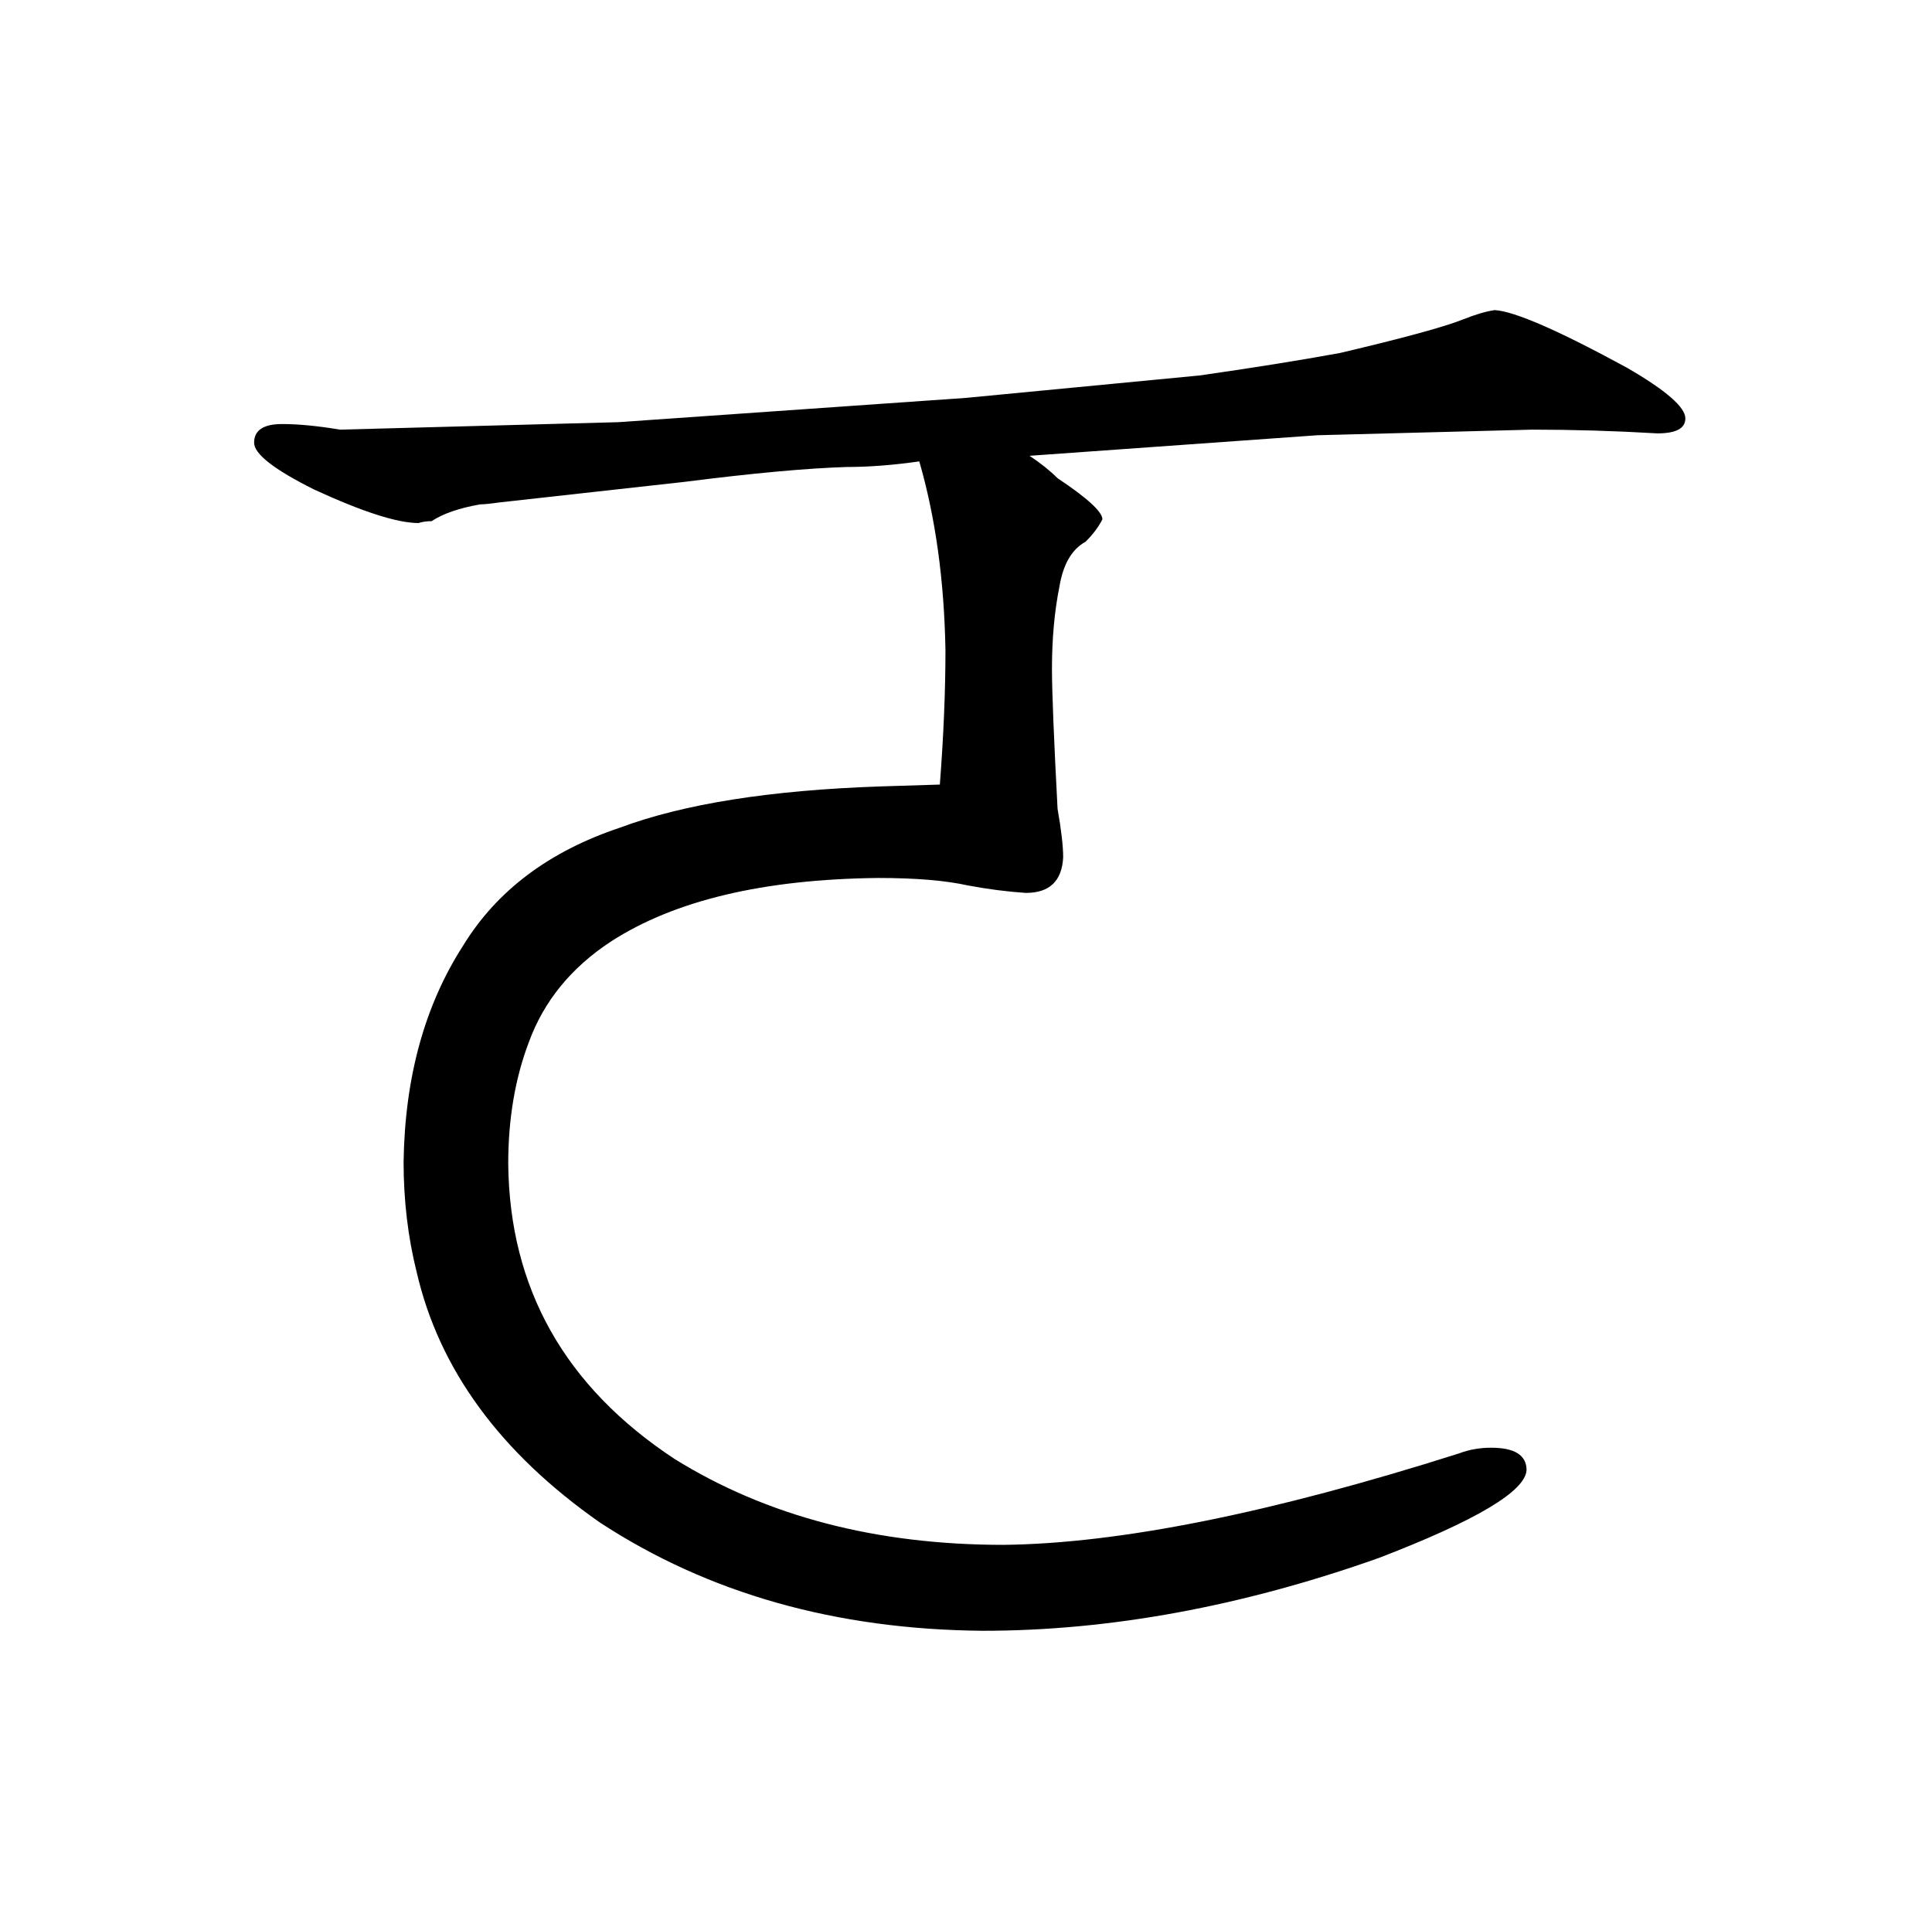 <?xml version="1.0" standalone="no"?>
<!DOCTYPE svg PUBLIC "-//W3C//DTD SVG 1.1//EN" "http://www.w3.org/Graphics/SVG/1.1/DTD/svg11.dtd" >
<svg xmlns="http://www.w3.org/2000/svg" xmlns:xlink="http://www.w3.org/1999/xlink" version="1.1" viewBox="-10 0 1034 1024">
  <g transform="matrix(1 0 0 -1 0 820)">
   <path fill="currentColor"
d="M877 588q15 0 15 8q0 9 -31 27q-55 30 -71 31q-7 -1 -17 -5q-15 -6 -66 -18q-33 -6 -75 -12l-125 -12l-186 -13l-149 -4q-18 3 -31 3q-15 0 -15 -10q0 -9 32 -25q39 -18 56 -18q3 1 7 1q9 6 26 9q3 0 10 1l99 11q55 7 87 8q18 0 39 3q13 -45 14 -101q0 -33 -3 -72l-32 -1
q-88 -3 -139 -22q-57 -19 -84 -63q-31 -48 -32 -116q0 -31 7 -59q18 -78 98 -134q87 -57 205 -58q102 0 212 39q78 30 79 47q0 12 -19 12q-9 0 -17 -3q-151 -48 -244 -49q-102 0 -176 46q-88 58 -89 158q0 36 11 65q12 33 44 54q51 33 143 34q30 0 48 -4q16 -3 31 -4
q19 0 20 19q0 9 -3 26q-3 57 -3 75q0 24 4 44q3 18 14 24q6 6 9 12q0 6 -24 22q-6 6 -15 12l154 11l115 3q33 0 67 -2v0z" />
  </g>

</svg>
